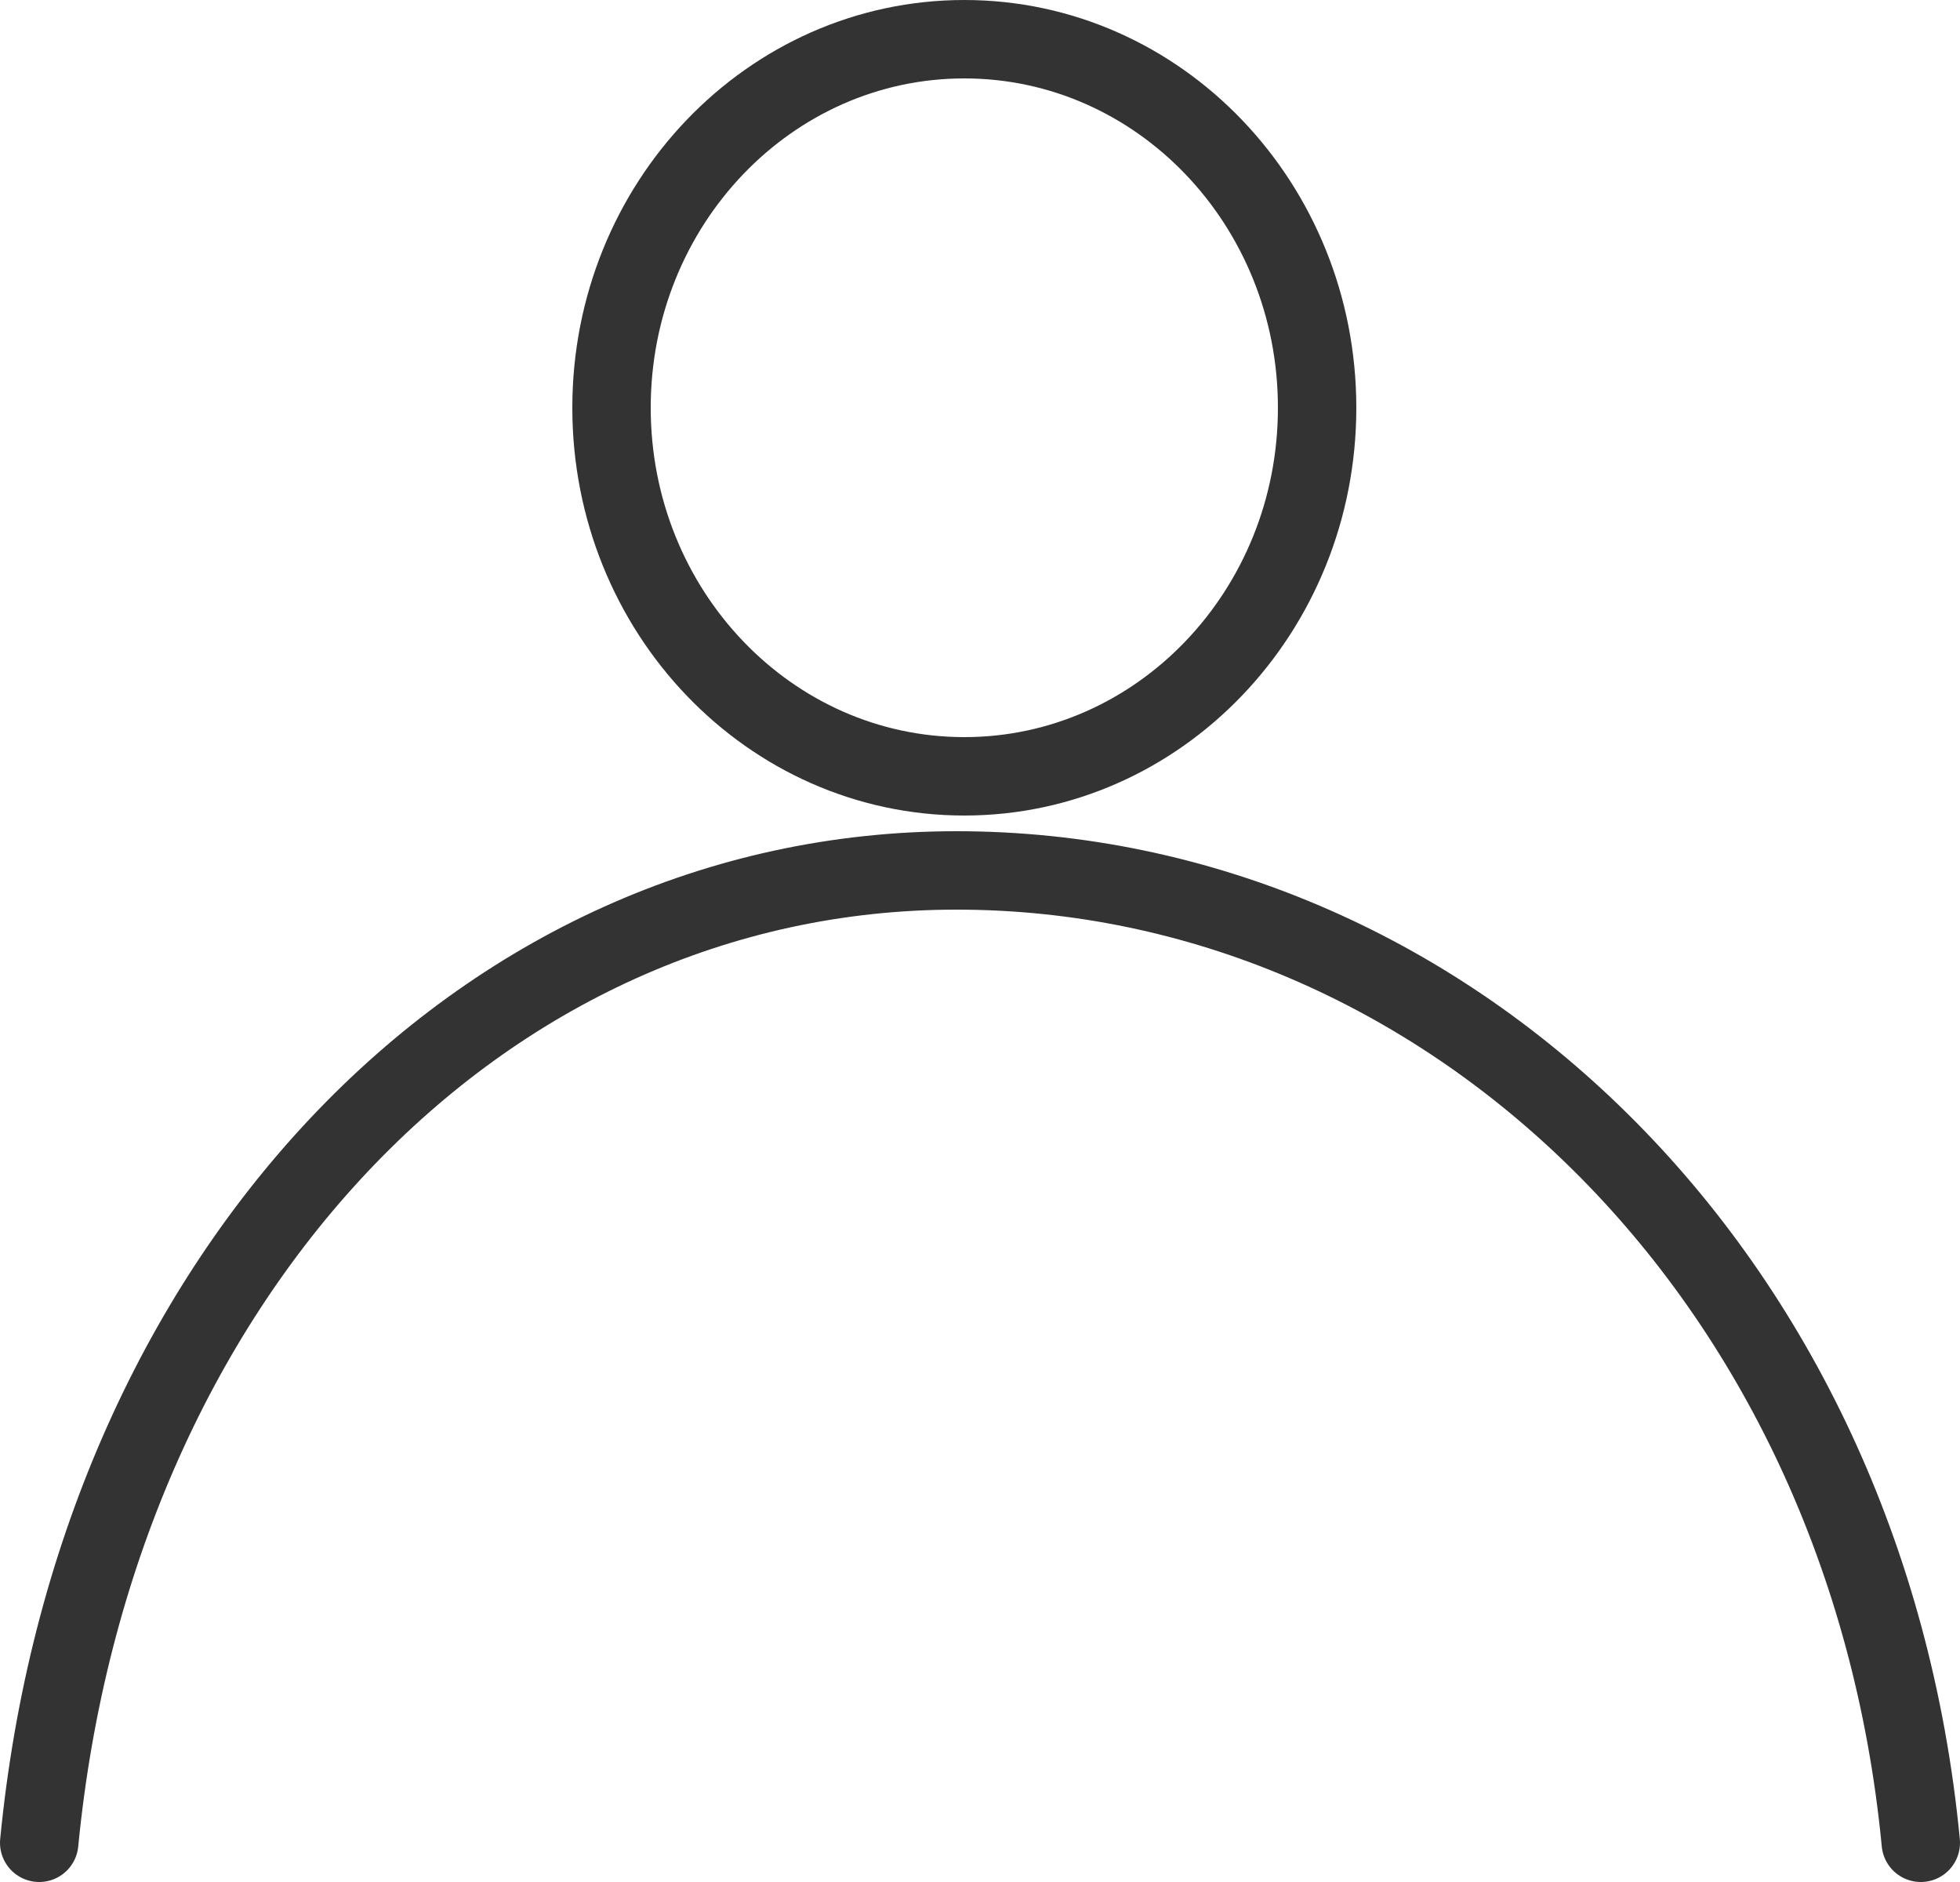 <svg width="25" height="24" viewBox="0 0 25 24" fill="none" xmlns="http://www.w3.org/2000/svg">
<path d="M12.3 9.9C14.785 9.9 16.8 7.796 16.8 5.2C16.8 2.604 14.785 0.5 12.3 0.5C9.815 0.5 7.8 2.604 7.8 5.2C7.8 7.796 9.815 9.9 12.3 9.9Z" stroke="#333333" stroke-miterlimit="10" stroke-linecap="round" stroke-linejoin="round"/>
<path d="M0.5 23.5C1.2 16.3 6.1 11.1 12.2 11.1C18.4 11.1 23.8 16.2 24.5 23.5" stroke="#333333" stroke-miterlimit="10" stroke-linecap="round" stroke-linejoin="round"/>
</svg>
